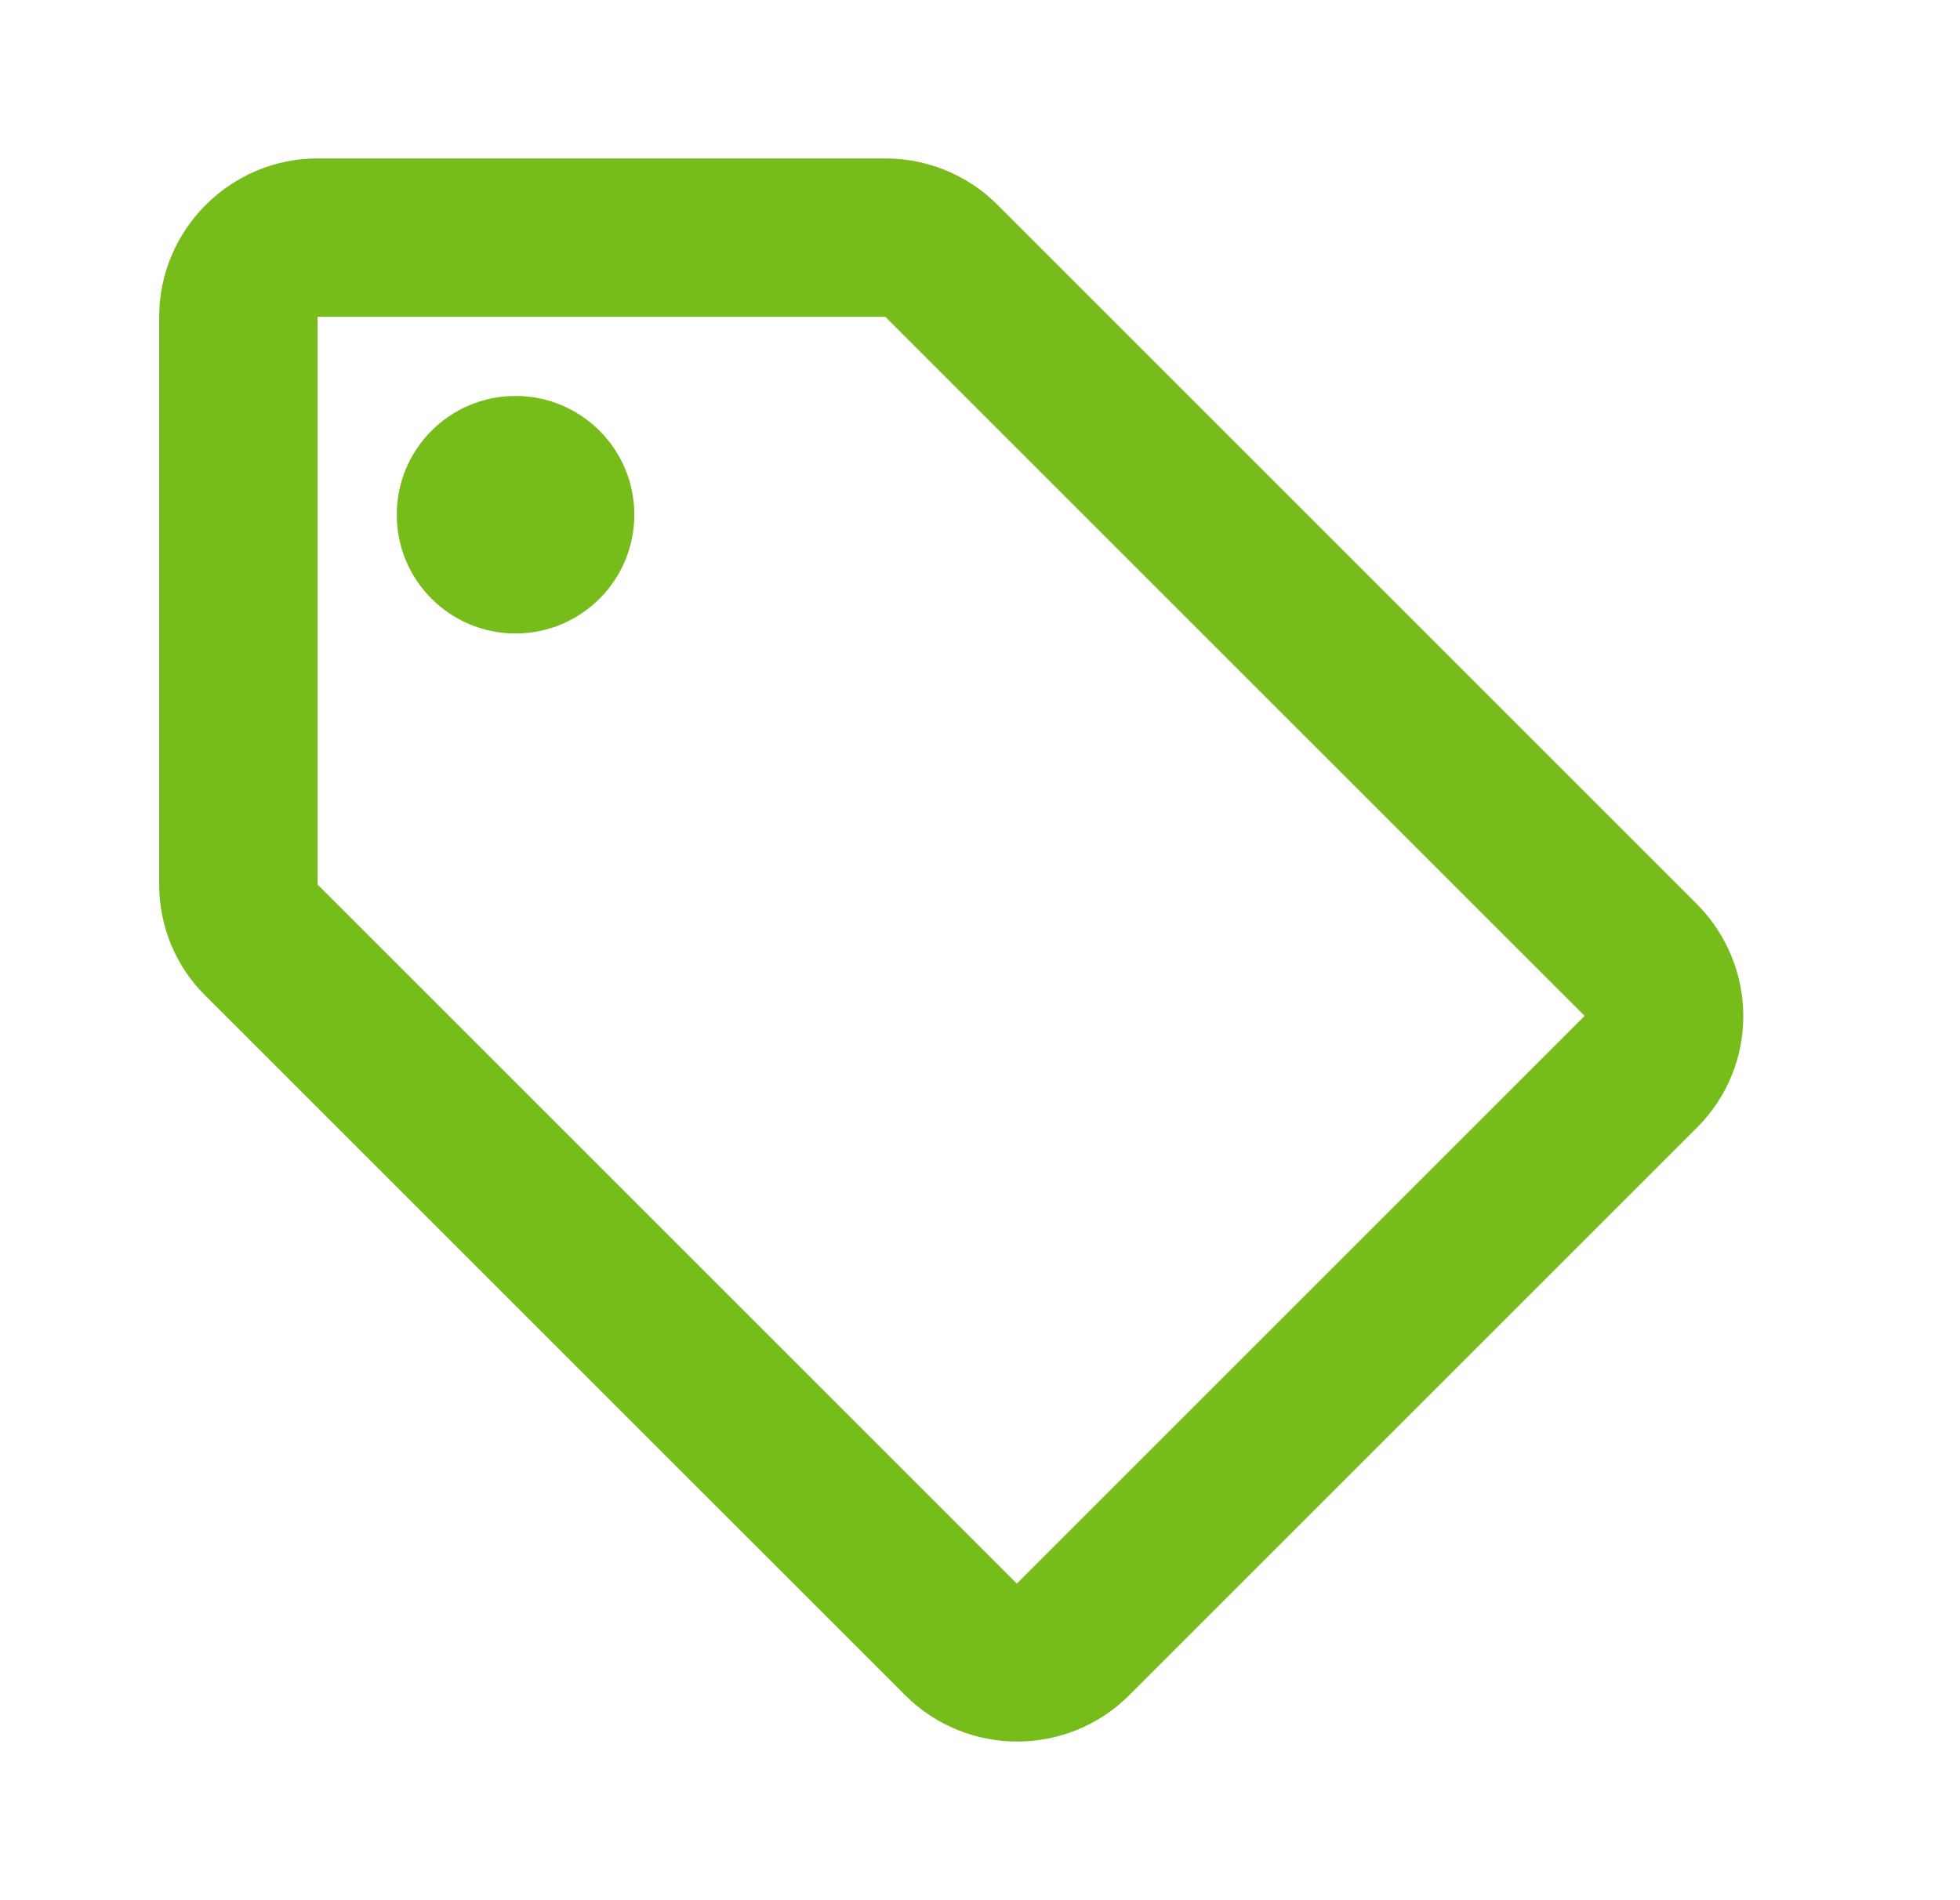 <svg width="33" height="32" viewBox="0 0 33 32" fill="none" xmlns="http://www.w3.org/2000/svg">
<g clip-path="url(#clip0_111_69)">
<path d="M28.56 15.215L16.786 3.441C16.293 2.948 15.613 2.668 14.906 2.668H5.346C3.88 2.668 2.68 3.868 2.68 5.335V14.895C2.68 15.601 2.96 16.281 3.466 16.775L15.24 28.548C16.28 29.588 17.973 29.588 19.013 28.548L28.573 18.988C29.613 17.948 29.613 16.268 28.56 15.215ZM17.12 26.668L5.346 14.895V5.335H14.906L26.68 17.108L17.12 26.668Z" fill="#76BC1A"/>
<path d="M8.68 10.668C9.784 10.668 10.68 9.773 10.68 8.668C10.68 7.563 9.784 6.668 8.68 6.668C7.575 6.668 6.68 7.563 6.68 8.668C6.68 9.773 7.575 10.668 8.68 10.668Z" fill="#76BC1A"/>
</g>
<defs>
<clipPath id="clip0_111_69">
<rect width="32" height="32" fill="white" transform="translate(0.012)"/>
</clipPath>
</defs>
</svg>
